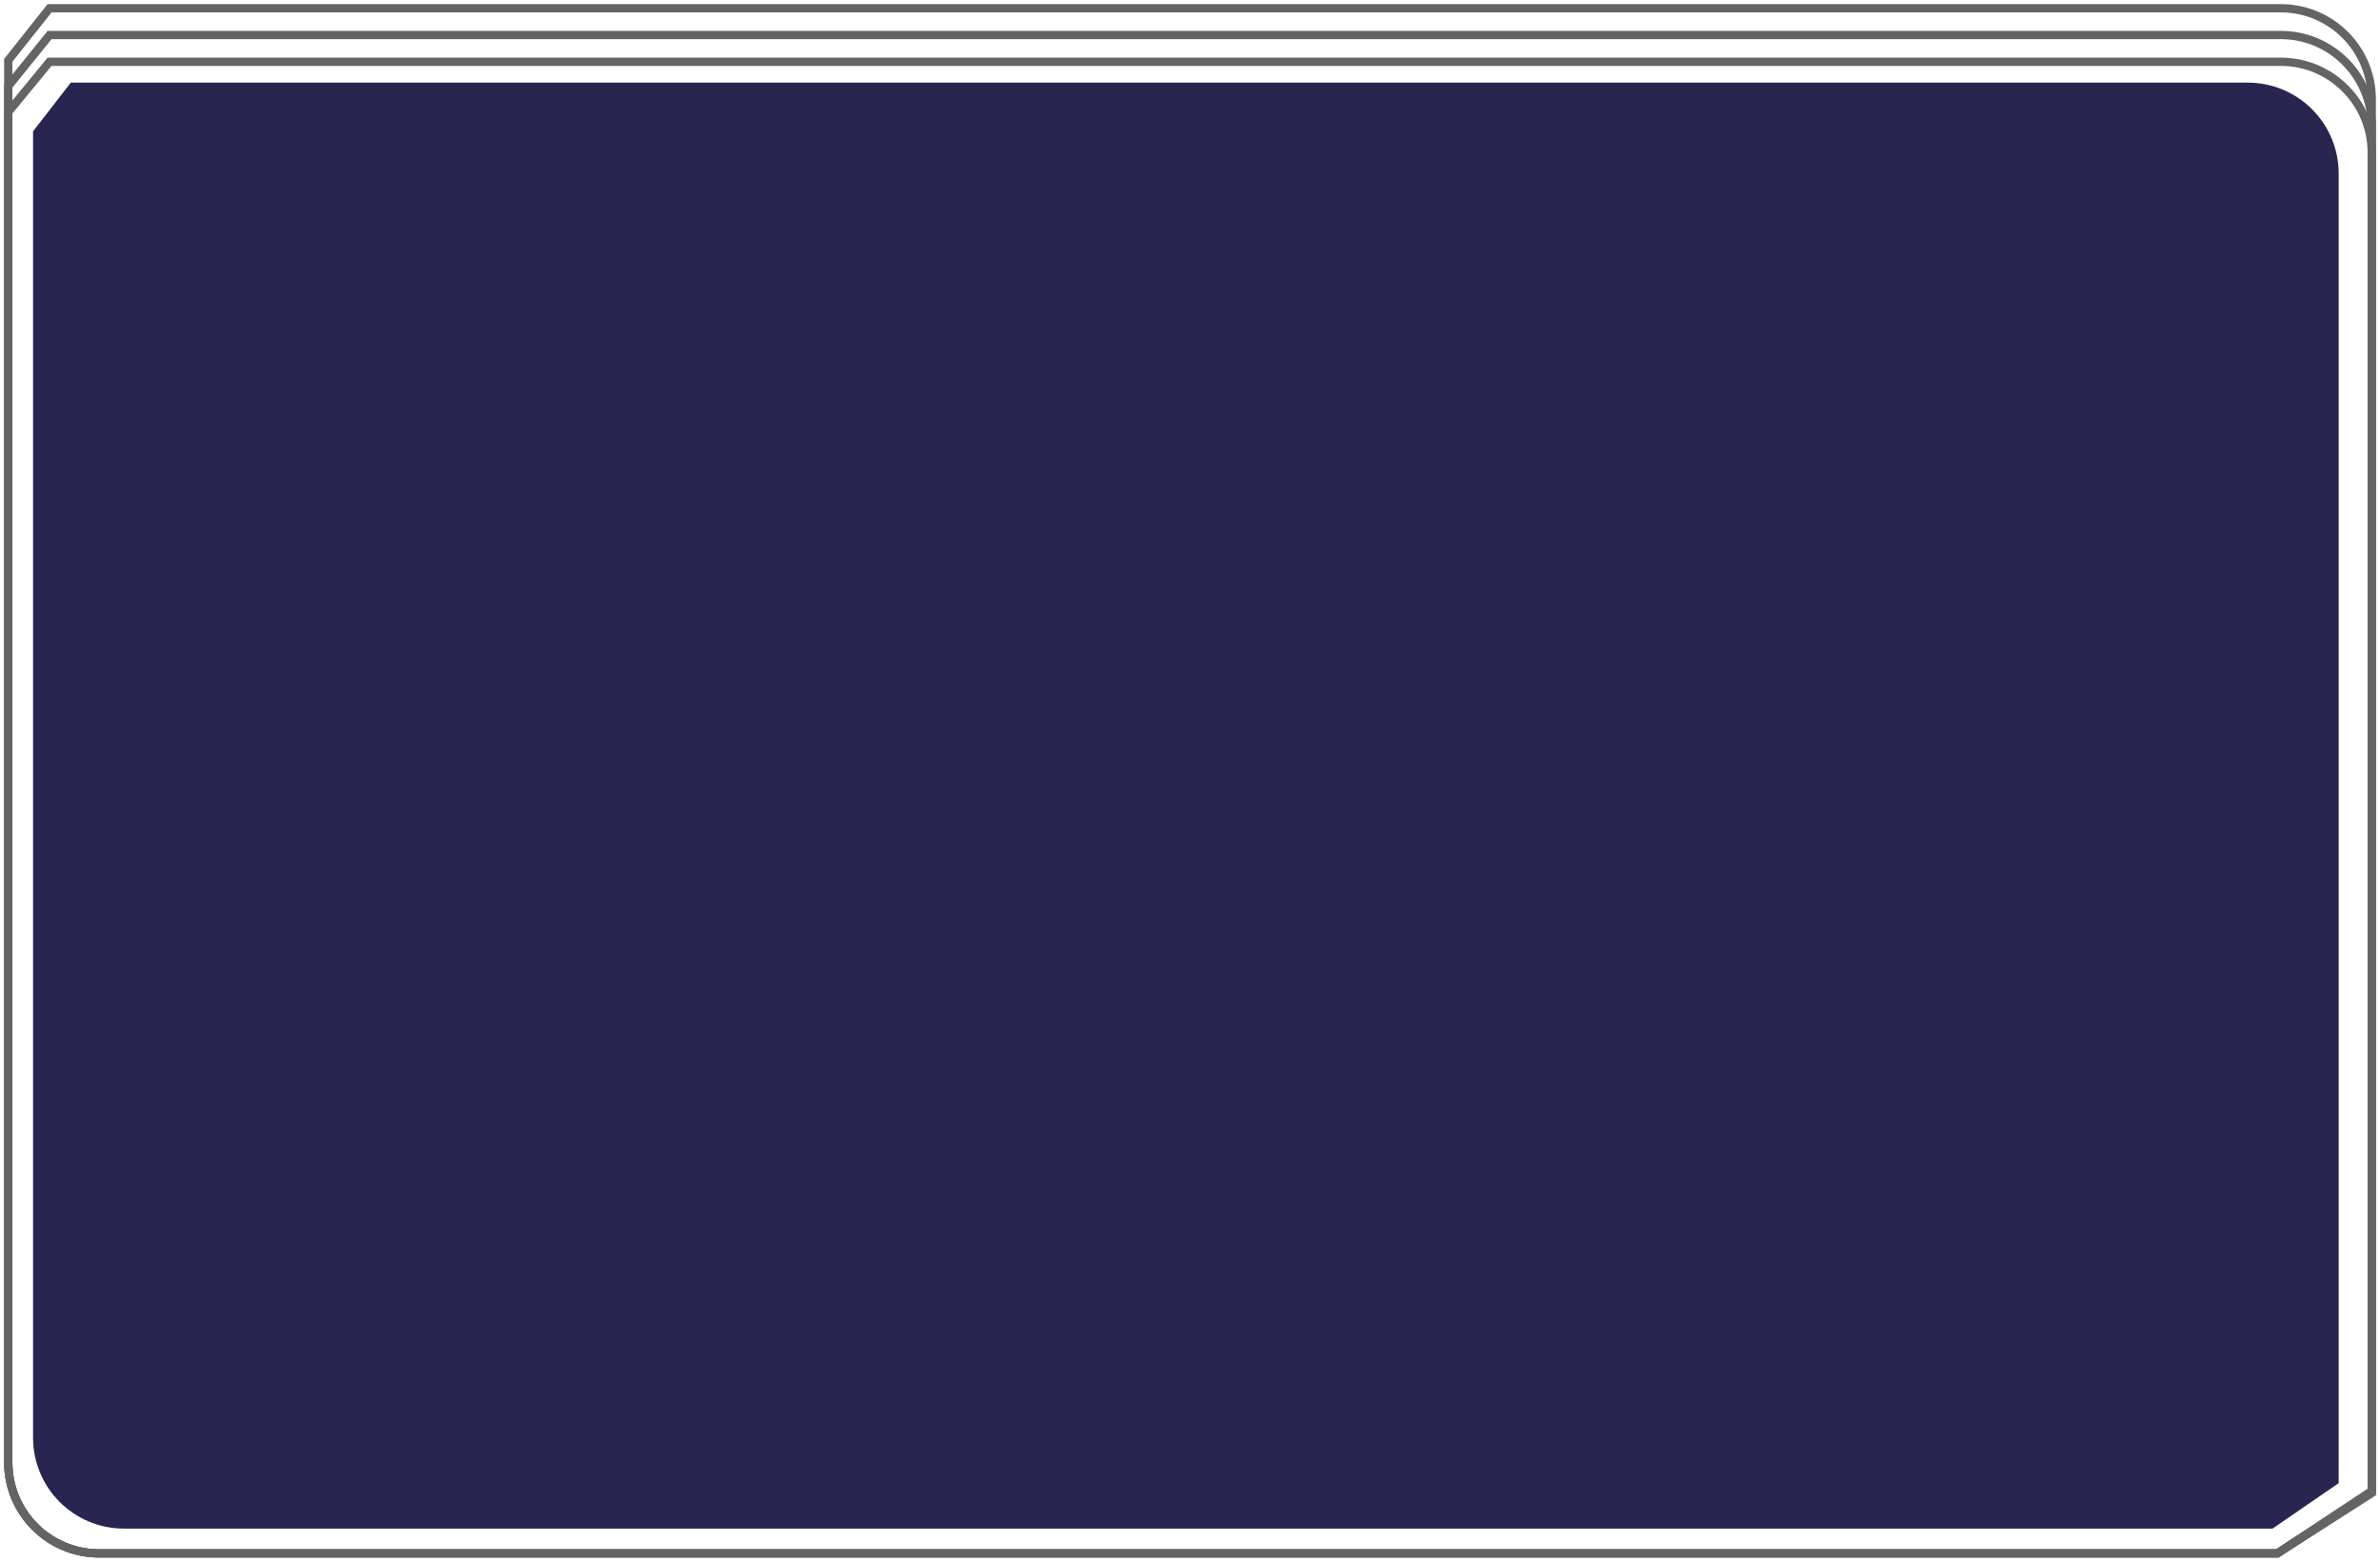 <svg width="288" height="189" viewBox="0 0 288 189" fill="none" xmlns="http://www.w3.org/2000/svg">
<path d="M8.565 10L4 15.896V174C4 180.075 8.925 185 15 185H275L283 179.5V21C283 14.925 278.075 10 272 10H8.565Z" fill="#282550"/>
<path d="M6 7.476L1 13.558V177C1 183.075 5.925 188 12 188H275.578L287 180.701V18.476C287 12.401 282.075 7.476 276 7.476H6Z" stroke="#646464"/>
<path d="M6 4.238L1 10.429V176.999C1 183.075 5.925 187.999 12 187.999H275.578L287 180.57V15.238C287 9.162 282.075 4.238 276 4.238H6Z" stroke="#646464"/>
<path d="M6 1L1 7.301V177C1 183.075 5.925 188 12 188H275.578L287 180.439V12C287 5.925 282.075 1 276 1H6Z" stroke="#646464"/>
</svg>
